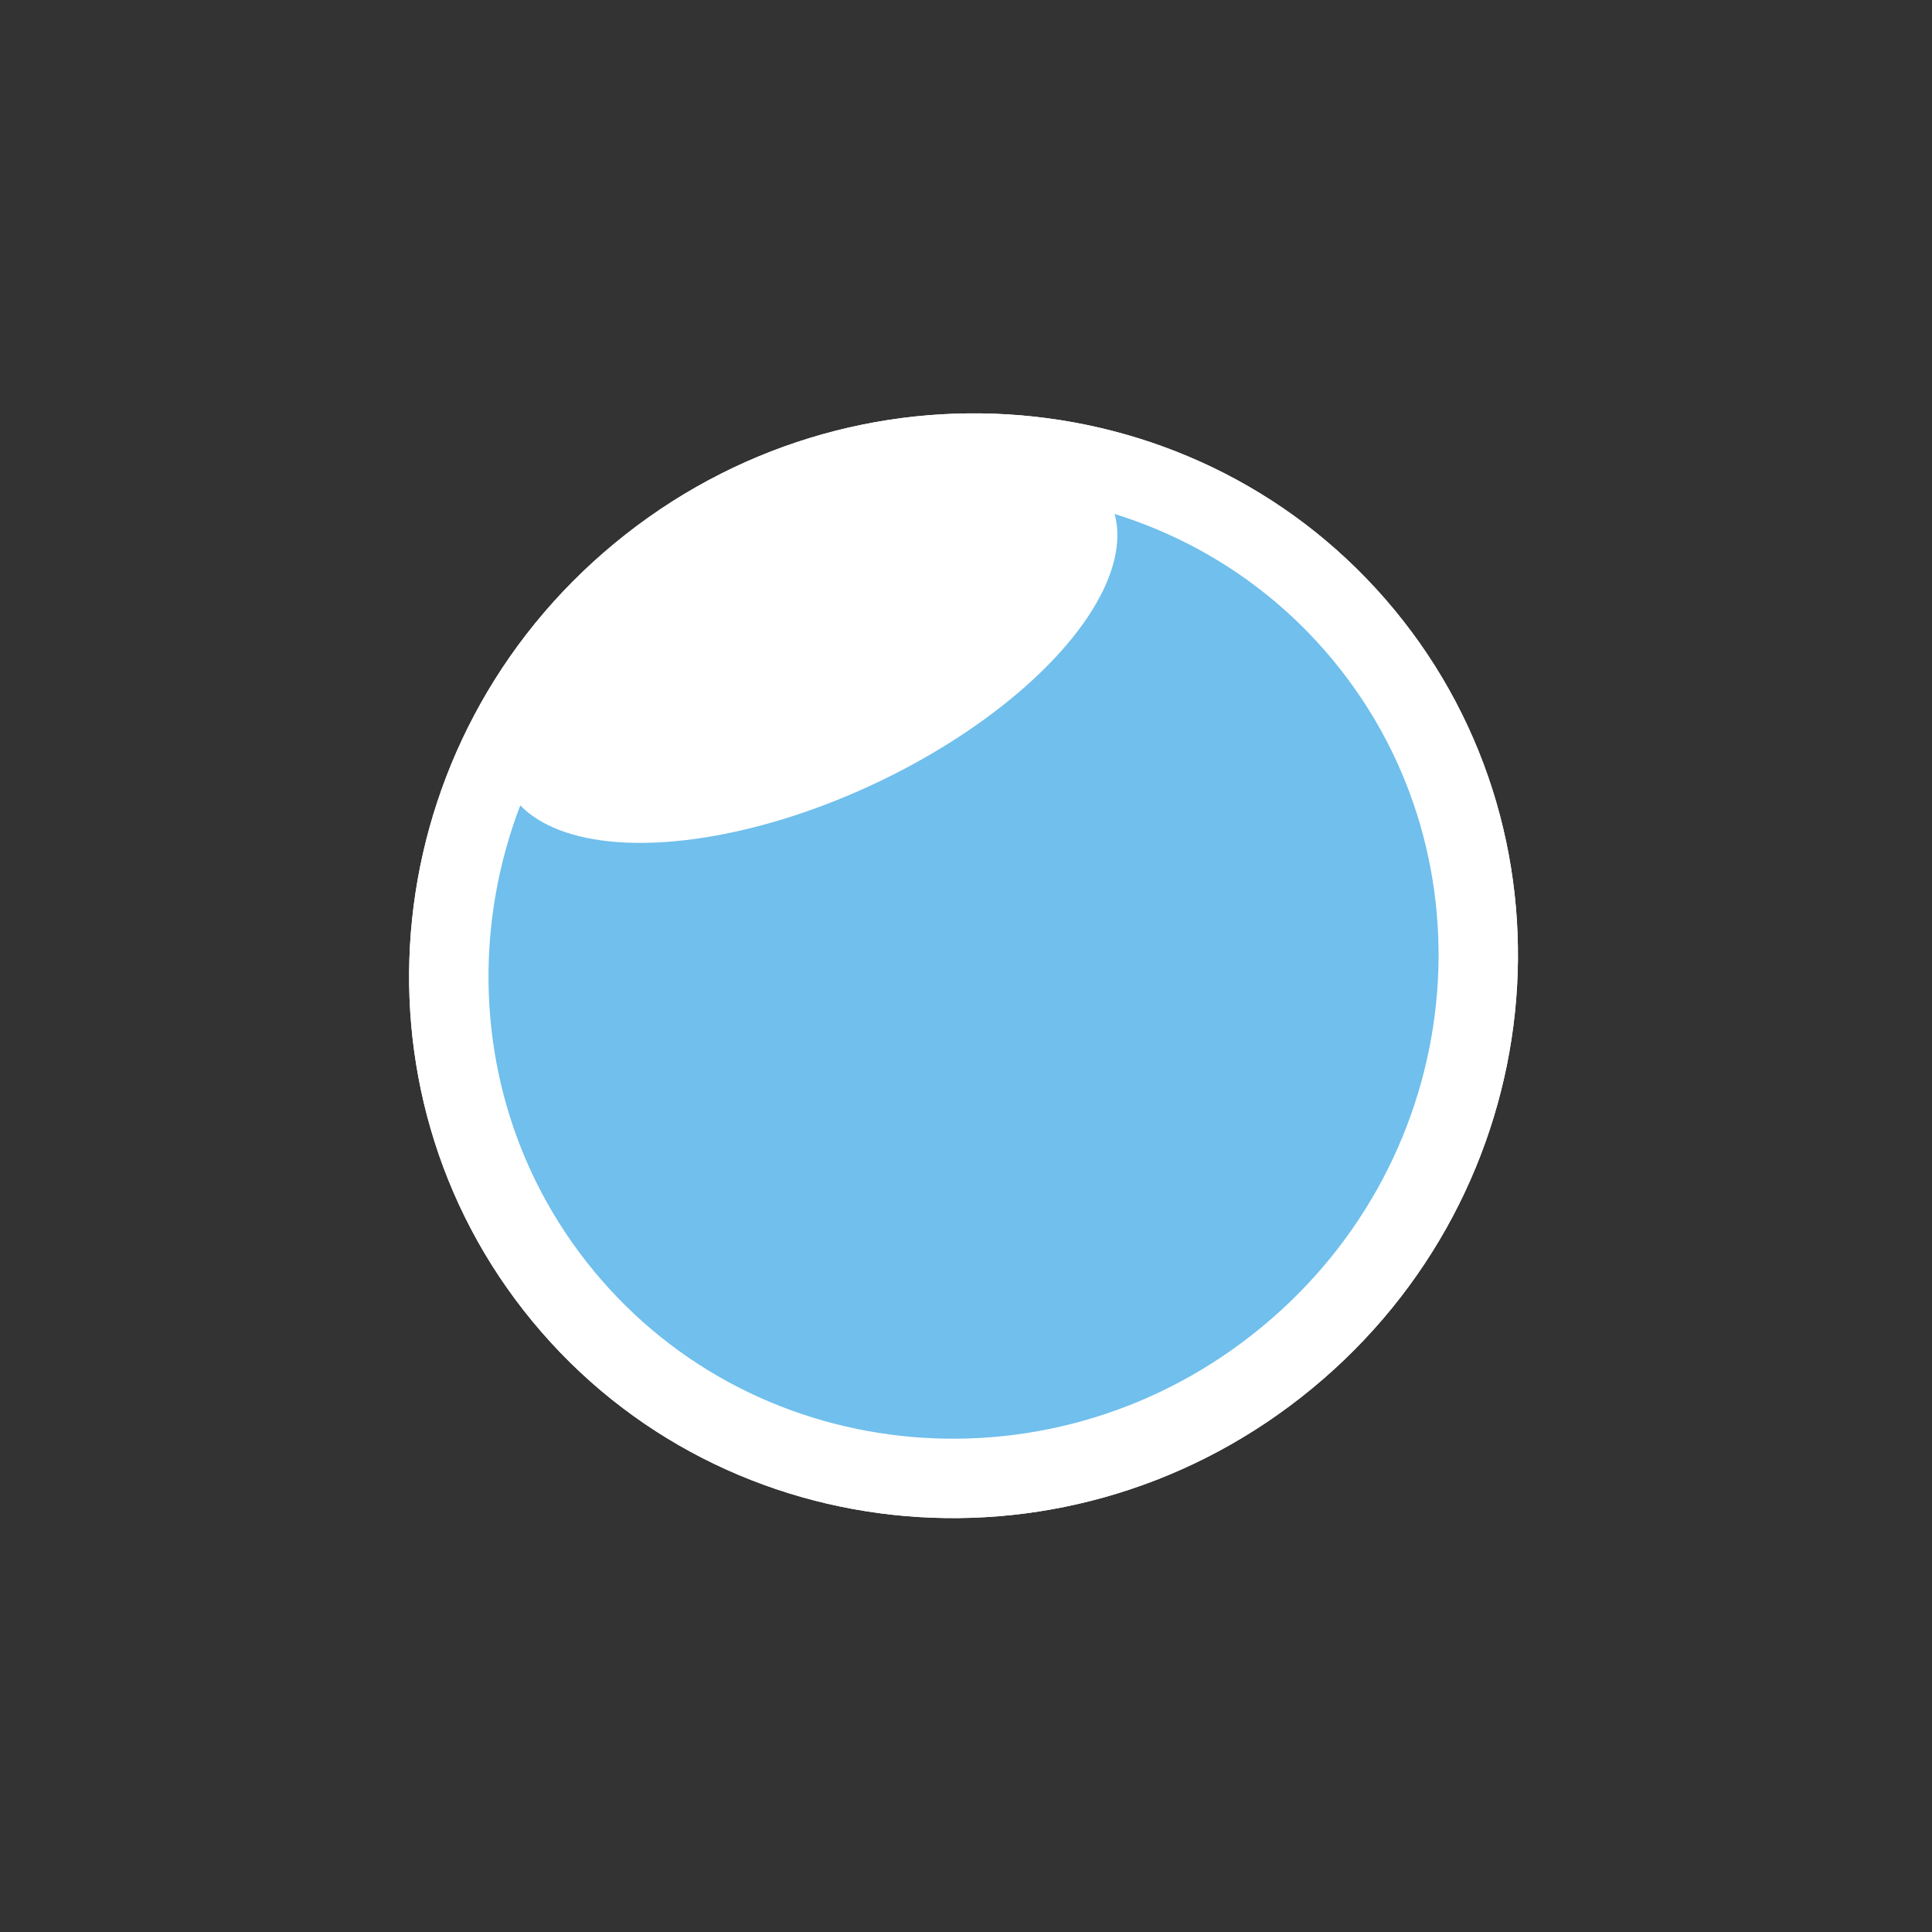 <svg  viewBox="0 0 73 73" fill="none" xmlns="http://www.w3.org/2000/svg">
<rect x="0" y="0" width="73" height="73" fill="#333333" stroke="none"/>
<path d="M24.18 21.684C32.556 14.768 44.797 15.844 51.532 24C58.267 32.156 57.009 44.38 48.633 51.296C40.258 58.212 28.016 57.136 21.282 48.98C14.547 40.825 15.805 28.6 24.18 21.684Z" fill="#70BFED" class="bubble" stroke="white" stroke-width="3"/>
<path d="M24.18 21.684C32.556 14.768 44.797 15.844 51.532 24C58.267 32.156 57.009 44.38 48.633 51.296C40.258 58.212 28.016 57.136 21.282 48.98C14.547 40.825 15.805 28.6 24.18 21.684Z" fill="#70BFED" class="bubble" stroke="white" stroke-width="3"/>
<ellipse cx="30.538" cy="24.314" rx="5.862" ry="12.604" transform="rotate(64.901 30.538 24.314)" fill="white"/>
</svg>
